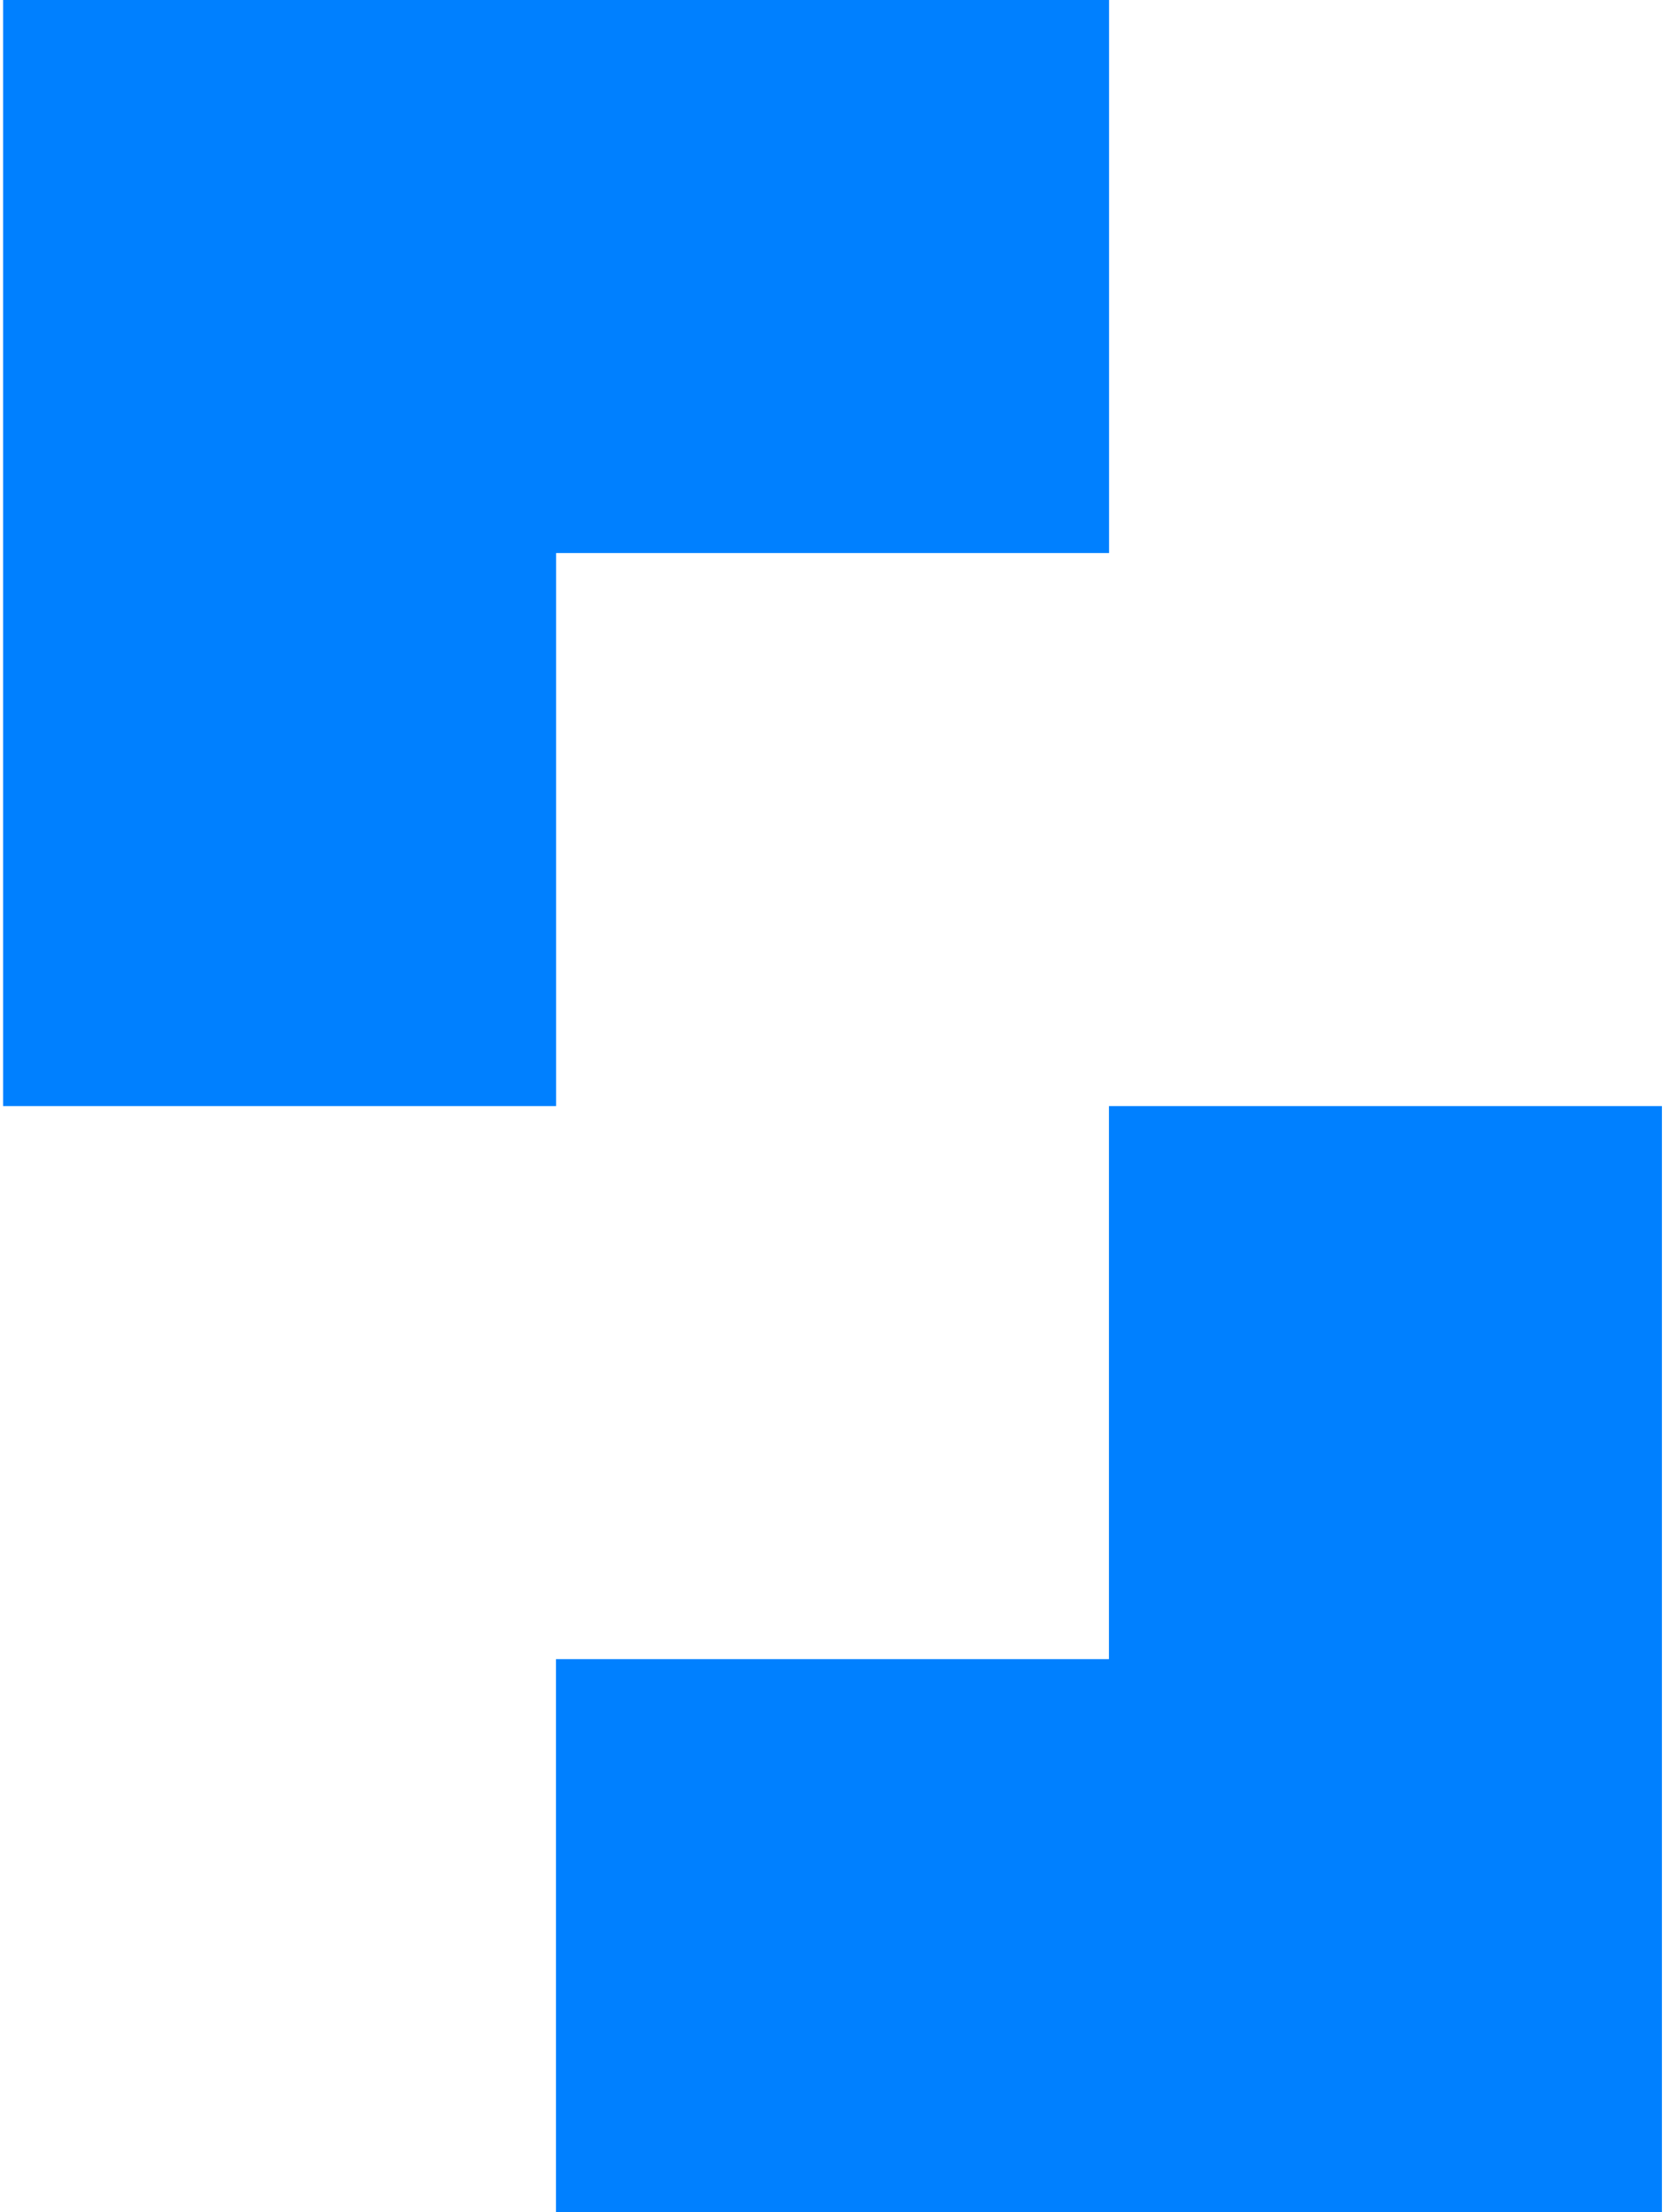 <svg xmlns="http://www.w3.org/2000/svg" width="151" height="200" fill="none" viewBox="0 0 151 200"><path fill="#0080FF" d="M100.28 0V50H50.28V100H0.28V0H100.28Z"/><path fill="#0080FF" d="M50.27 200H150.27V100H100.27V150H50.27V200Z"/></svg>